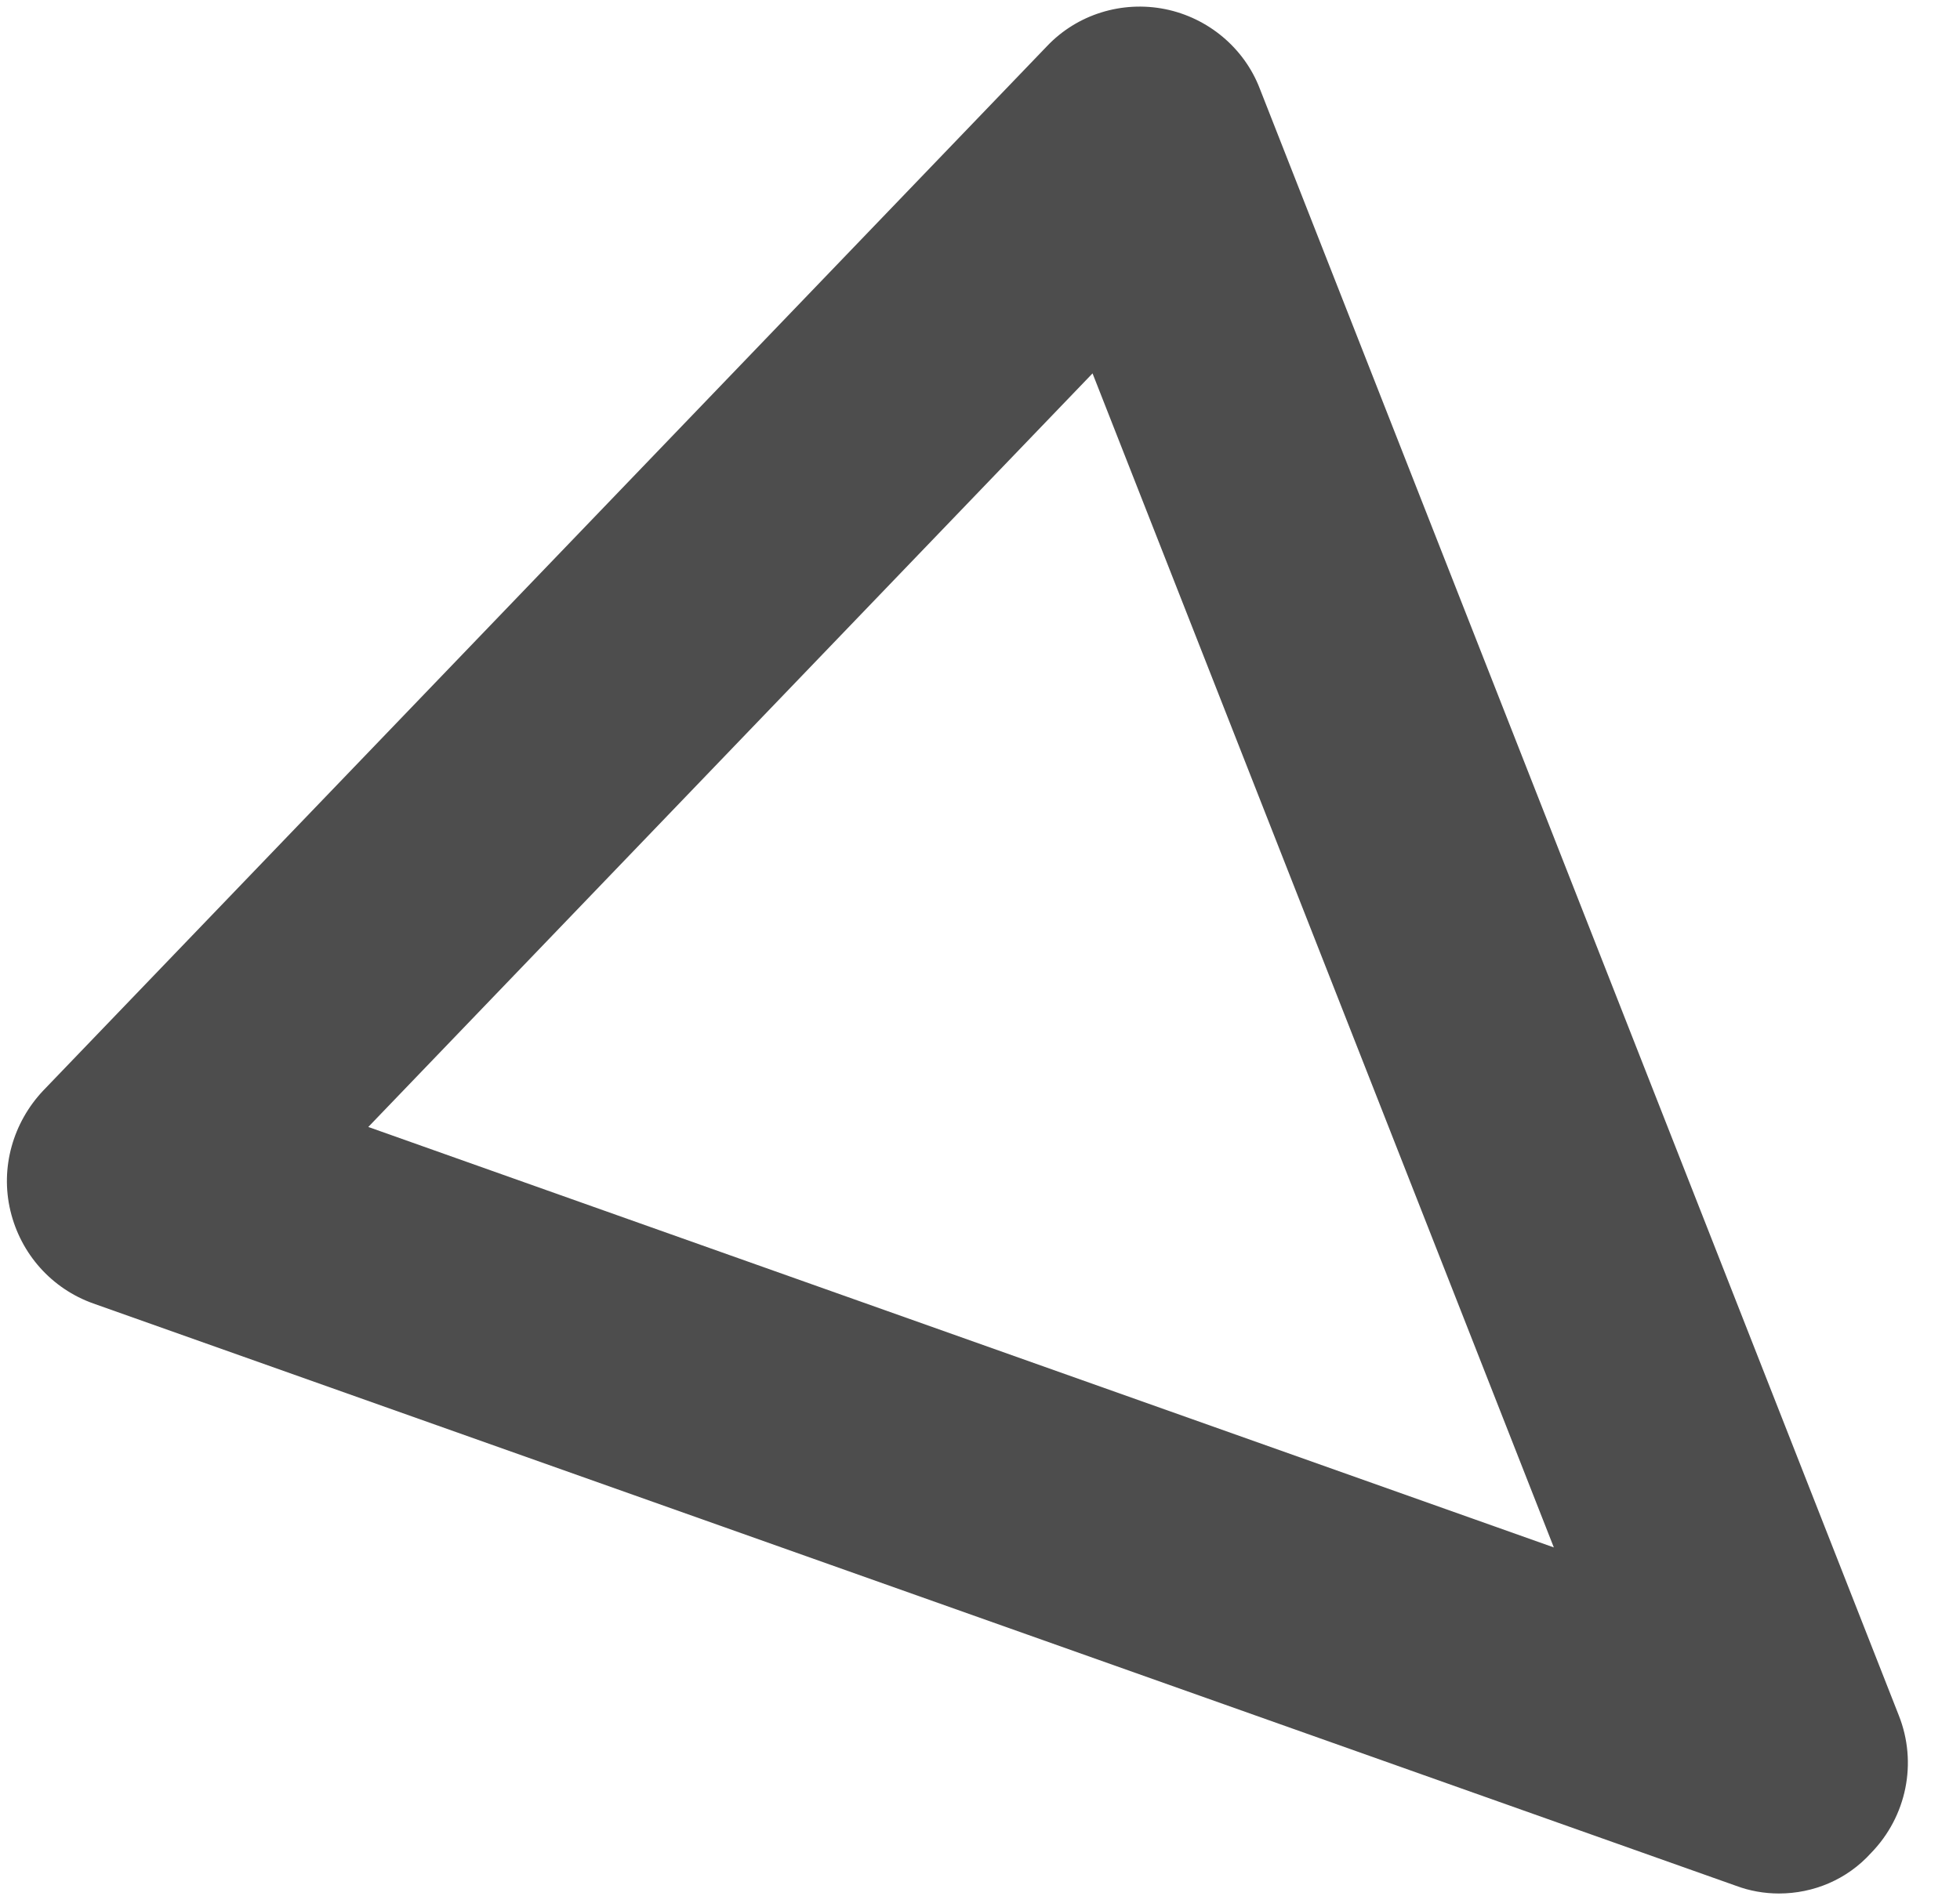 <svg width="31" height="30" viewBox="0 0 31 30" fill="none" xmlns="http://www.w3.org/2000/svg">
<path d="M28.136 29.956C27.904 29.956 27.672 29.915 27.454 29.833L1.474 20.621C0.82 20.388 0.329 19.841 0.165 19.157C0.001 18.472 0.206 17.76 0.683 17.254L16.557 0.733C17.035 0.227 17.744 0.008 18.426 0.144C19.108 0.281 19.68 0.76 19.926 1.404L30.031 27.136C30.331 27.889 30.154 28.738 29.595 29.313C29.213 29.737 28.681 29.956 28.136 29.956ZM5.825 17.829L24.576 24.481L17.28 5.907L5.825 17.829Z" fill="#4D4D4D"/>
</svg>

